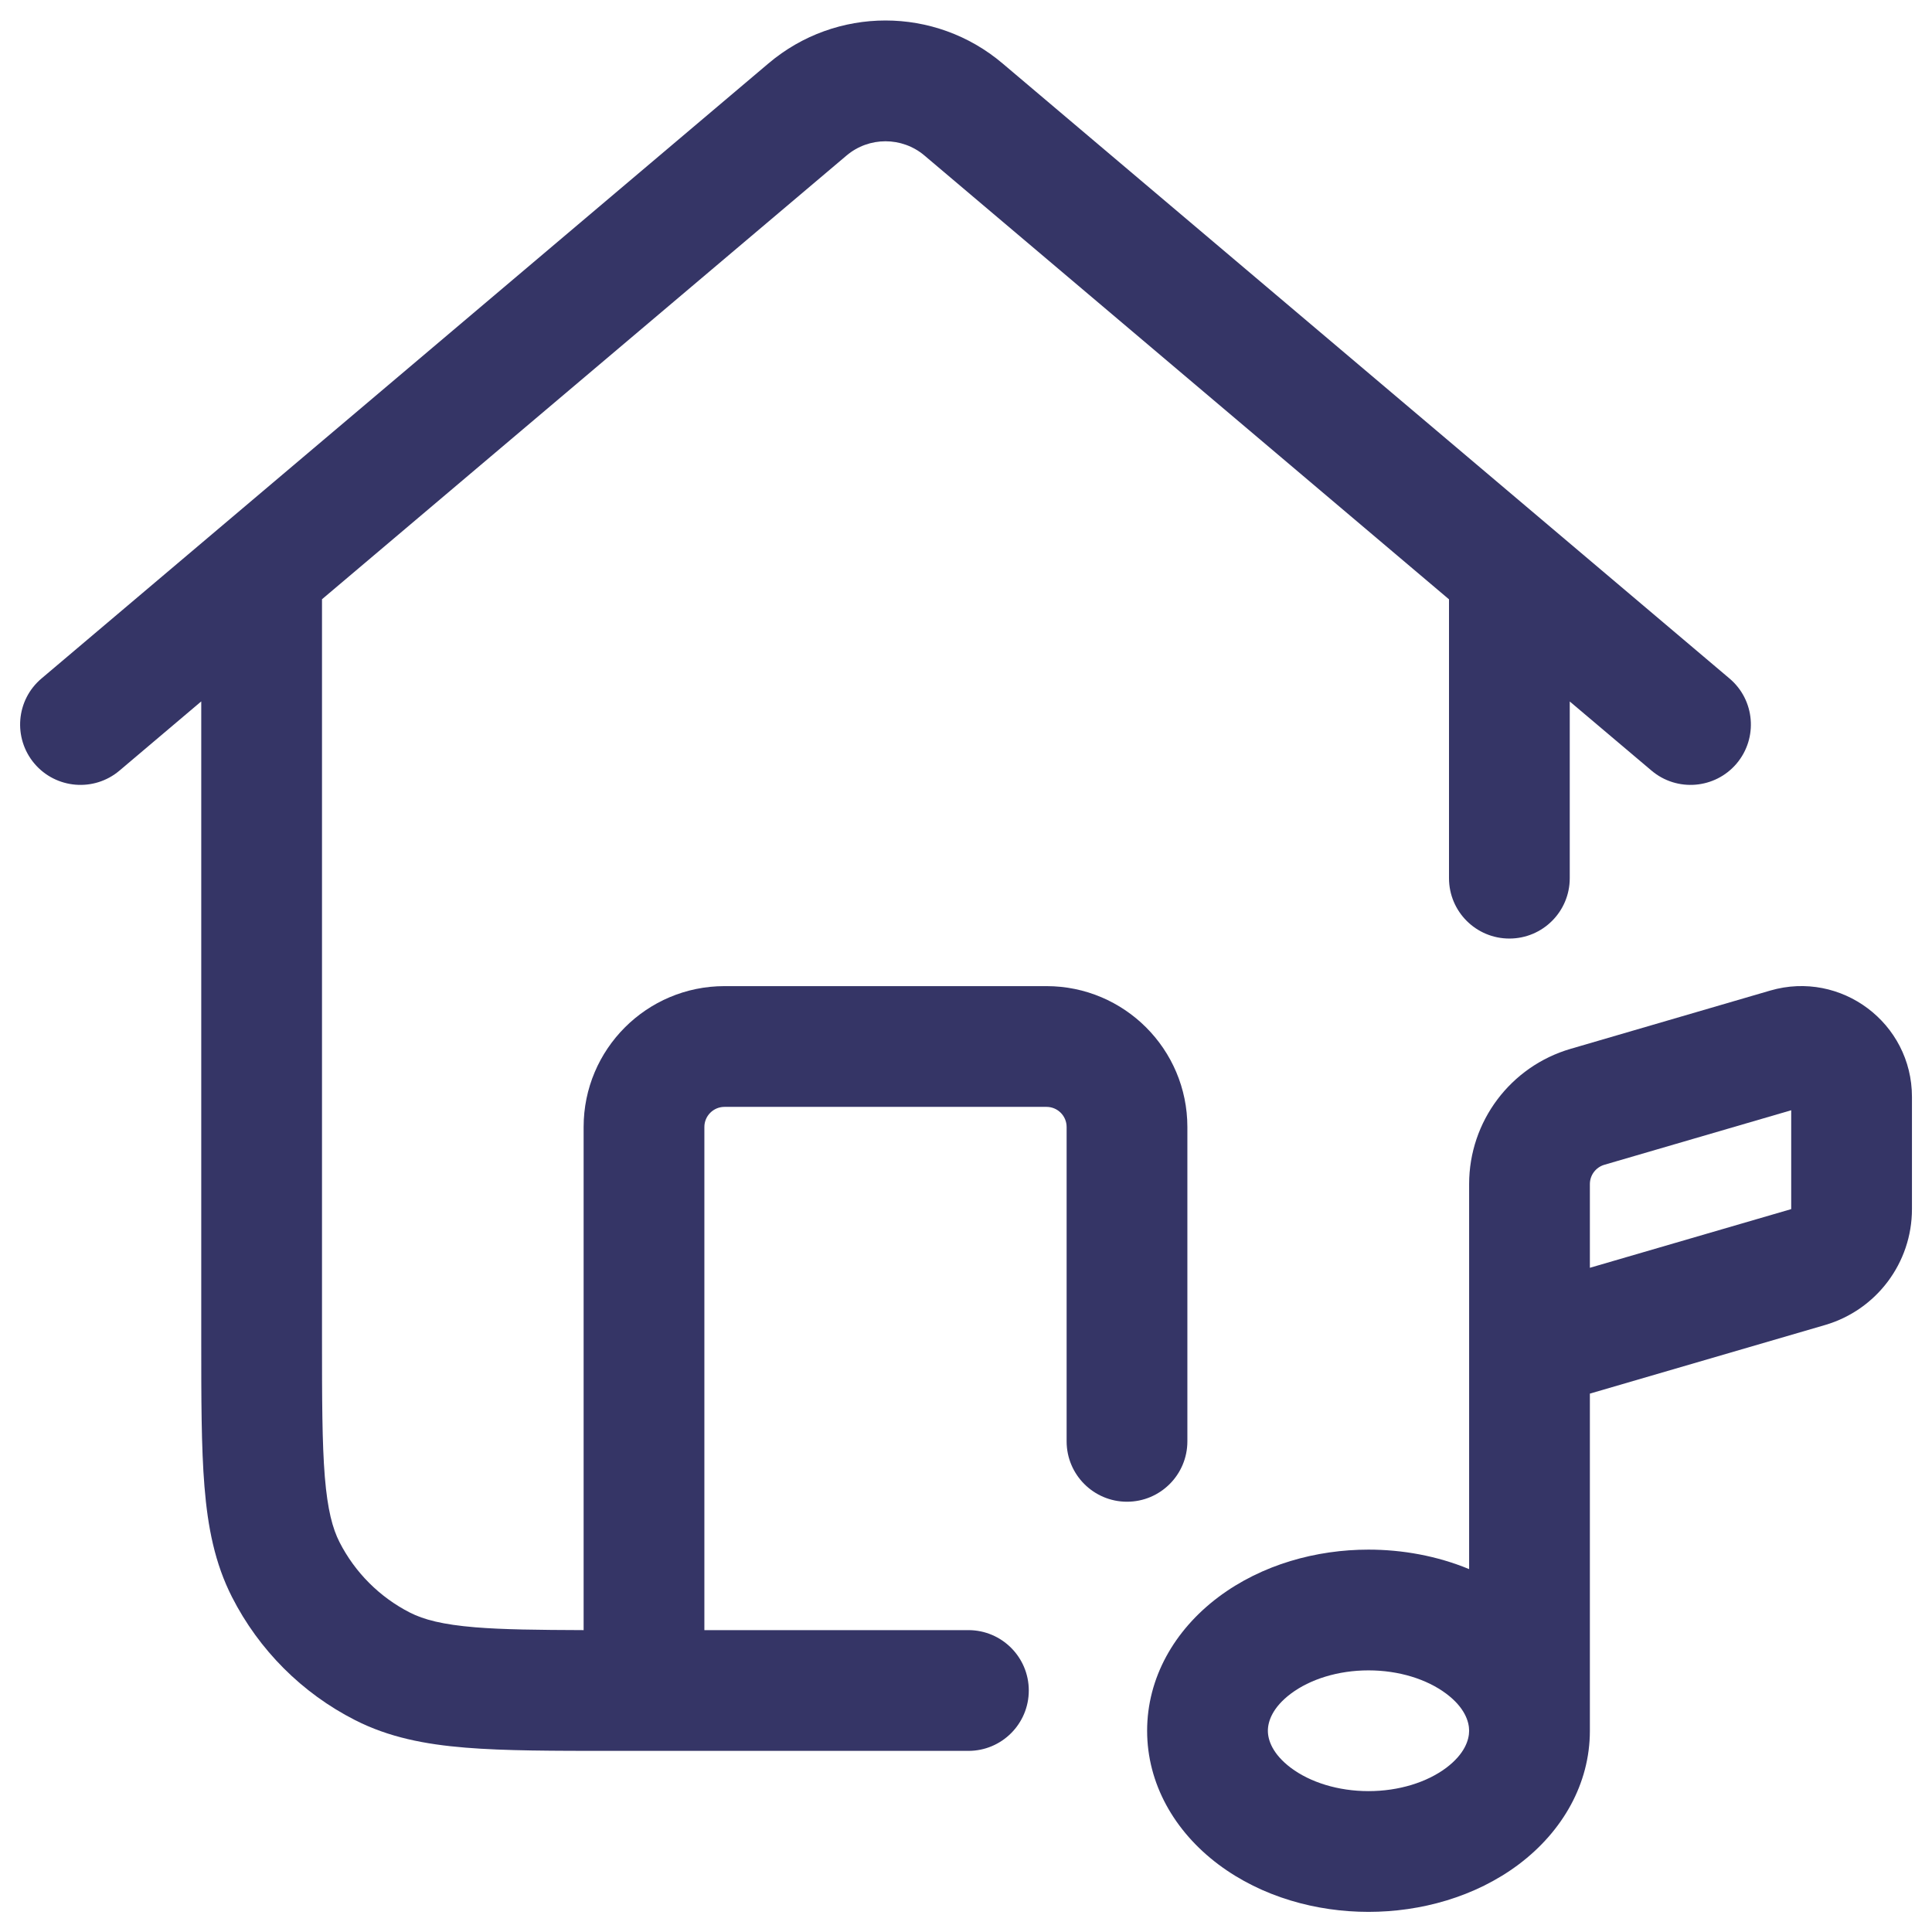 <svg width="24" height="24" viewBox="0 0 24 24" fill="none" xmlns="http://www.w3.org/2000/svg">
<g clip-path="url(#clip0_9001_268734)">
<path d="M12.453 0.787C11.614 0.077 10.386 0.077 9.547 0.787L0.516 8.428C0.199 8.695 0.16 9.168 0.427 9.485C0.695 9.801 1.168 9.84 1.484 9.573L2.5 8.713L2.5 16.632C2.5 17.375 2.5 17.978 2.54 18.467C2.581 18.972 2.669 19.421 2.882 19.839C3.217 20.497 3.752 21.033 4.411 21.368C4.829 21.581 5.278 21.669 5.783 21.71C6.272 21.75 6.875 21.75 7.618 21.75H7.982L8 21.75L8.018 21.75H12.03C12.444 21.75 12.78 21.414 12.78 21C12.78 20.586 12.444 20.25 12.03 20.25H8.75V14C8.75 13.862 8.862 13.75 9 13.75H13C13.138 13.75 13.25 13.862 13.25 14V17.905C13.25 18.319 13.586 18.655 14 18.655C14.414 18.655 14.75 18.319 14.75 17.905V14C14.75 13.034 13.966 12.25 13 12.25H9C8.034 12.25 7.25 13.034 7.25 14V20.25C6.676 20.248 6.25 20.243 5.905 20.215C5.493 20.181 5.263 20.119 5.092 20.032C4.716 19.84 4.41 19.534 4.218 19.158C4.131 18.987 4.069 18.757 4.035 18.345C4.001 17.924 4 17.382 4 16.6V7.444L10.516 1.932C10.795 1.696 11.205 1.696 11.484 1.932L18 7.445V10.909C18 11.324 18.336 11.659 18.75 11.659C19.164 11.659 19.5 11.324 19.5 10.909V8.714L20.516 9.573C20.832 9.84 21.305 9.801 21.573 9.485C21.84 9.168 21.801 8.695 21.484 8.428L12.453 0.787Z" fill="#353566"/>
<path fill-rule="evenodd" clip-rule="evenodd" d="M15.136 19.839C14.586 20.252 14.25 20.845 14.25 21.5C14.25 22.154 14.586 22.748 15.136 23.161C15.678 23.567 16.355 23.75 17 23.75C17.645 23.75 18.323 23.567 18.865 23.161C19.413 22.749 19.749 22.157 19.75 21.504C19.75 21.502 19.75 21.501 19.75 21.5V17.312L22.671 16.46C23.311 16.273 23.751 15.687 23.751 15.02V13.626C23.751 12.709 22.871 12.049 21.991 12.305L19.511 13.029C18.764 13.247 18.25 13.931 18.25 14.709V19.492C17.851 19.327 17.419 19.25 17 19.25C16.355 19.25 15.678 19.433 15.136 19.839ZM17 20.75C16.622 20.75 16.275 20.86 16.036 21.039C15.805 21.212 15.75 21.387 15.75 21.5C15.75 21.613 15.805 21.787 16.036 21.961C16.275 22.14 16.622 22.25 17 22.25C17.379 22.25 17.725 22.14 17.965 21.961C18.196 21.787 18.25 21.613 18.25 21.5C18.25 21.387 18.196 21.212 17.965 21.039C17.725 20.86 17.379 20.75 17 20.75ZM19.931 14.469L22.251 13.792L22.251 15.02L19.75 15.749V14.709C19.75 14.598 19.824 14.5 19.931 14.469Z" fill="#353566"/>
</g>
<defs>
<clipPath id="clip0_9001_268734">
<rect width="24" height="24" fill="white"/>
</clipPath>
</defs>
</svg>
